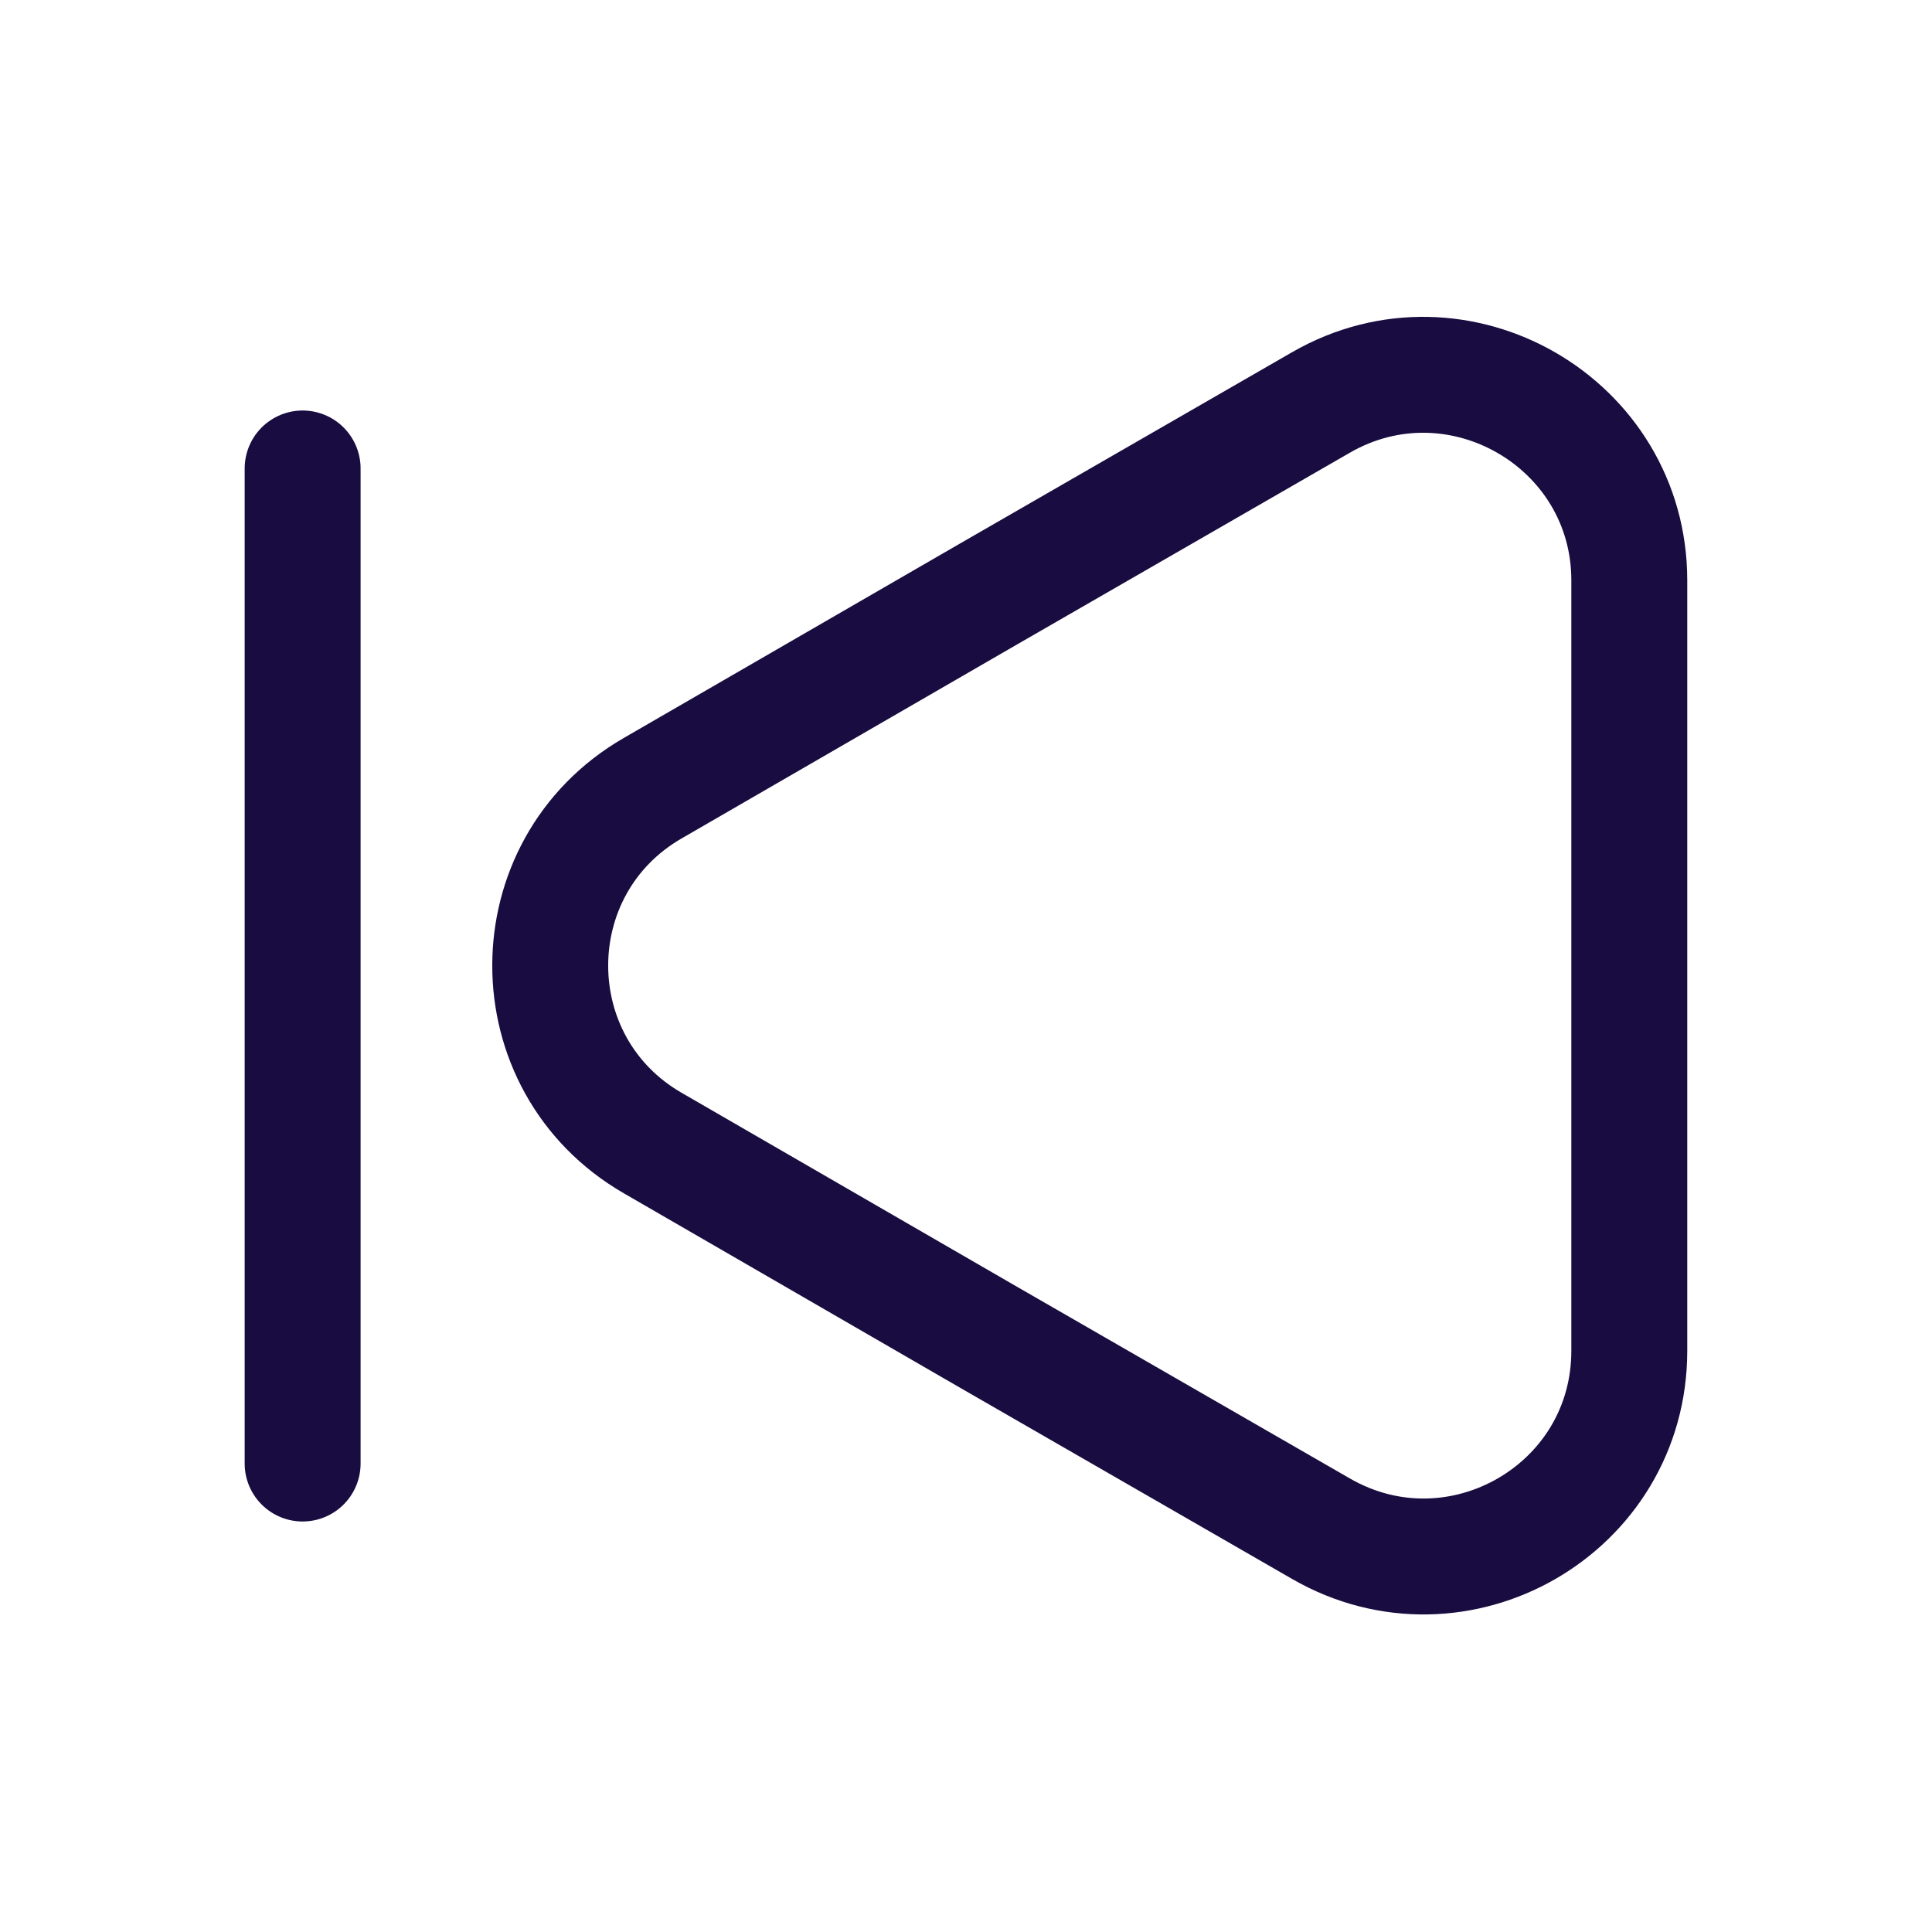 <svg width="25" height="25" viewBox="0 0 25 25" fill="none" xmlns="http://www.w3.org/2000/svg">
<path d="M21.083 17.479L21.083 7.51C21.083 5.469 18.864 4.188 17.093 5.208L12.771 7.698L8.448 10.198C6.677 11.219 6.677 13.771 8.448 14.792L12.771 17.292L17.093 19.781C18.864 20.802 21.083 19.531 21.083 17.479Z" stroke="#190C40" stroke-width="1.5" stroke-linecap="round" stroke-linejoin="round"/>
<path d="M3.916 6.062L3.916 18.938" stroke="#190C40" stroke-width="1.5" stroke-linecap="round" stroke-linejoin="round"/>
</svg>
